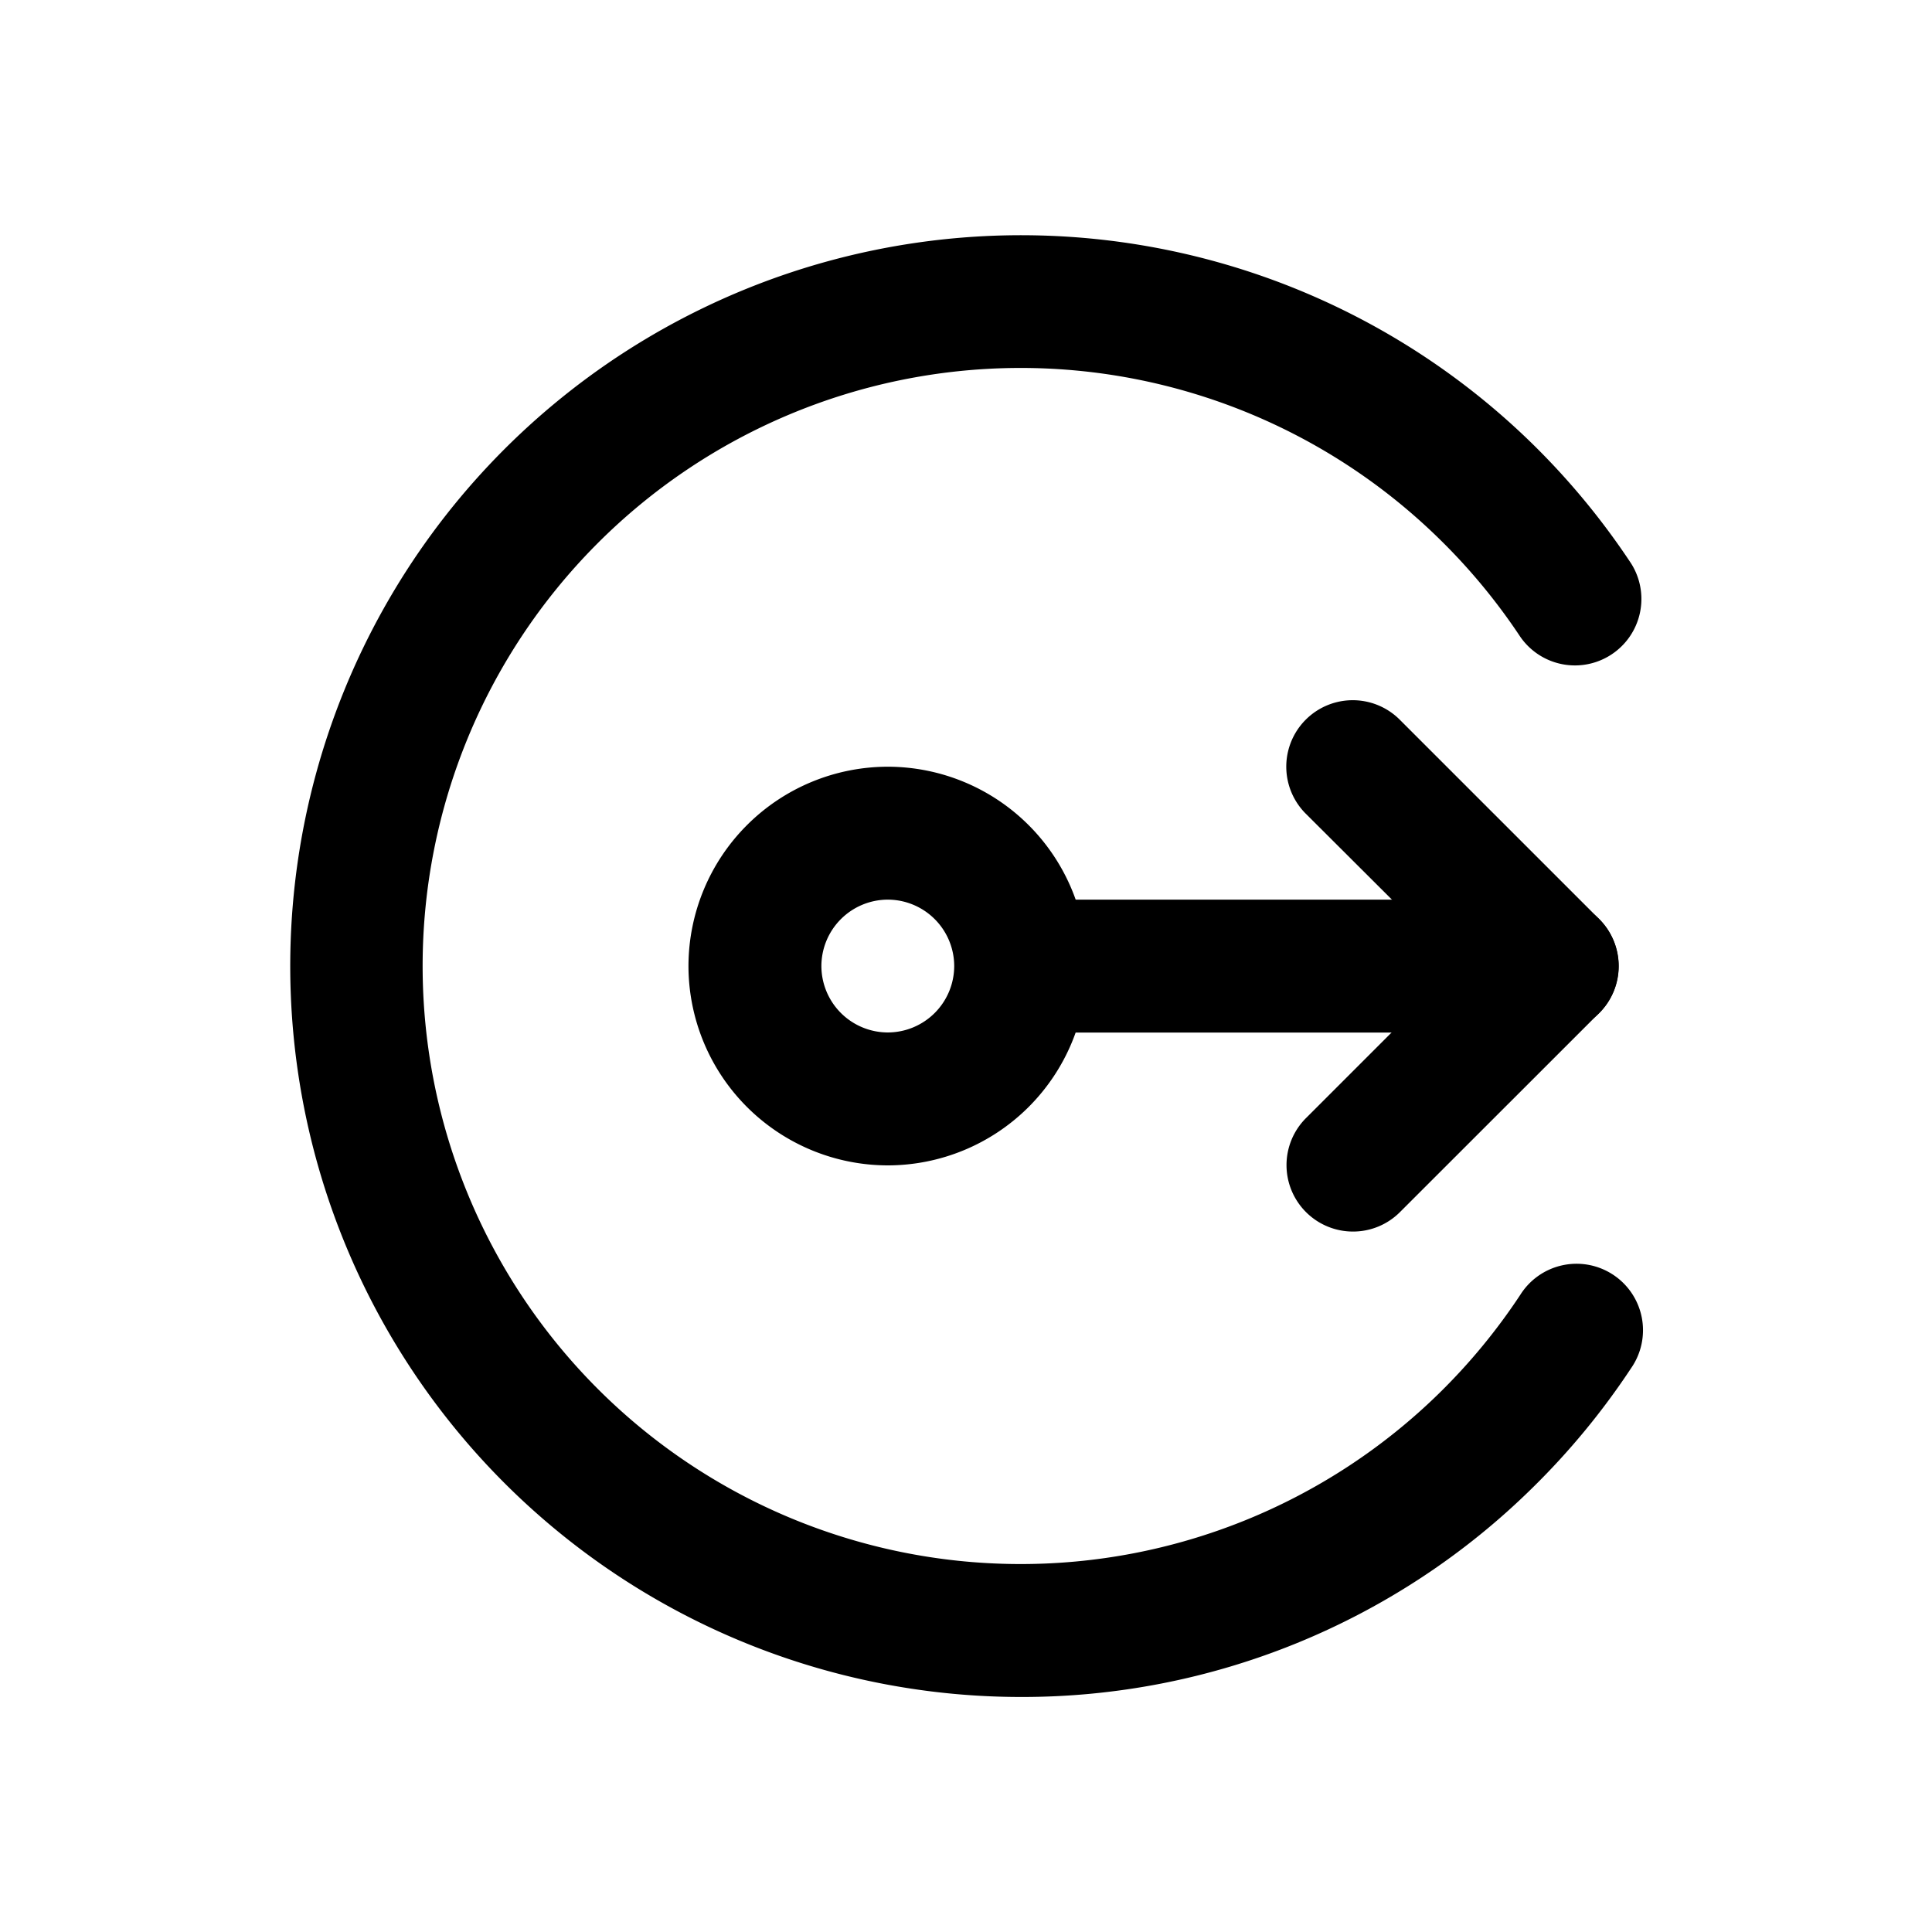 <svg xmlns="http://www.w3.org/2000/svg" width="20" height="20" viewBox="0 0 20 20"><defs><style>.a{stroke:rgba(112,112,112,0);opacity:0;}.c{stroke:none;}.d{fill:none;}</style></defs><g transform="translate(-95 -757)"><g class="a" transform="translate(95 757)"><rect class="c" width="20" height="20"/><rect class="d" x="0.5" y="0.5" width="19" height="19"/></g><g transform="translate(98 759.434)"><path class="b" d="M28.191,23.376h-5.5a.688.688,0,0,1,0-1.376h5.5a.688.688,0,1,1,0,1.376Z" transform="translate(-15.122 -15.121)"/><path class="b" d="M32.688,21.5a.688.688,0,0,1-.486-1.174l1.577-1.577L32.2,17.174a.688.688,0,1,1,.973-.973l2.064,2.064a.688.688,0,0,1,0,.973L33.174,21.3A.686.686,0,0,1,32.688,21.5Z" transform="translate(-21.683 -11.185)"/><path class="b" d="M.064-2A2.066,2.066,0,0,1,2.127.064,2.066,2.066,0,0,1,.064,2.127,2.066,2.066,0,0,1-2,.064,2.066,2.066,0,0,1,.064-2Zm0,2.751A.689.689,0,0,0,.751.064.689.689,0,0,0,.064-.624.689.689,0,0,0-.624.064.689.689,0,0,0,.064.751Z" transform="translate(6.127 7.503)"/><path class="b" d="M9.566,17.133a7.566,7.566,0,1,1,5.3-12.97A7.614,7.614,0,0,1,15.886,5.4a.688.688,0,0,1-1.148.758A6.236,6.236,0,0,0,13.9,5.145a6.191,6.191,0,1,0,0,8.842,6.236,6.236,0,0,0,.838-1.017.688.688,0,1,1,1.148.758,7.615,7.615,0,0,1-1.023,1.241A7.524,7.524,0,0,1,9.566,17.133Z" transform="translate(-2 -2)"/></g></g></svg>

